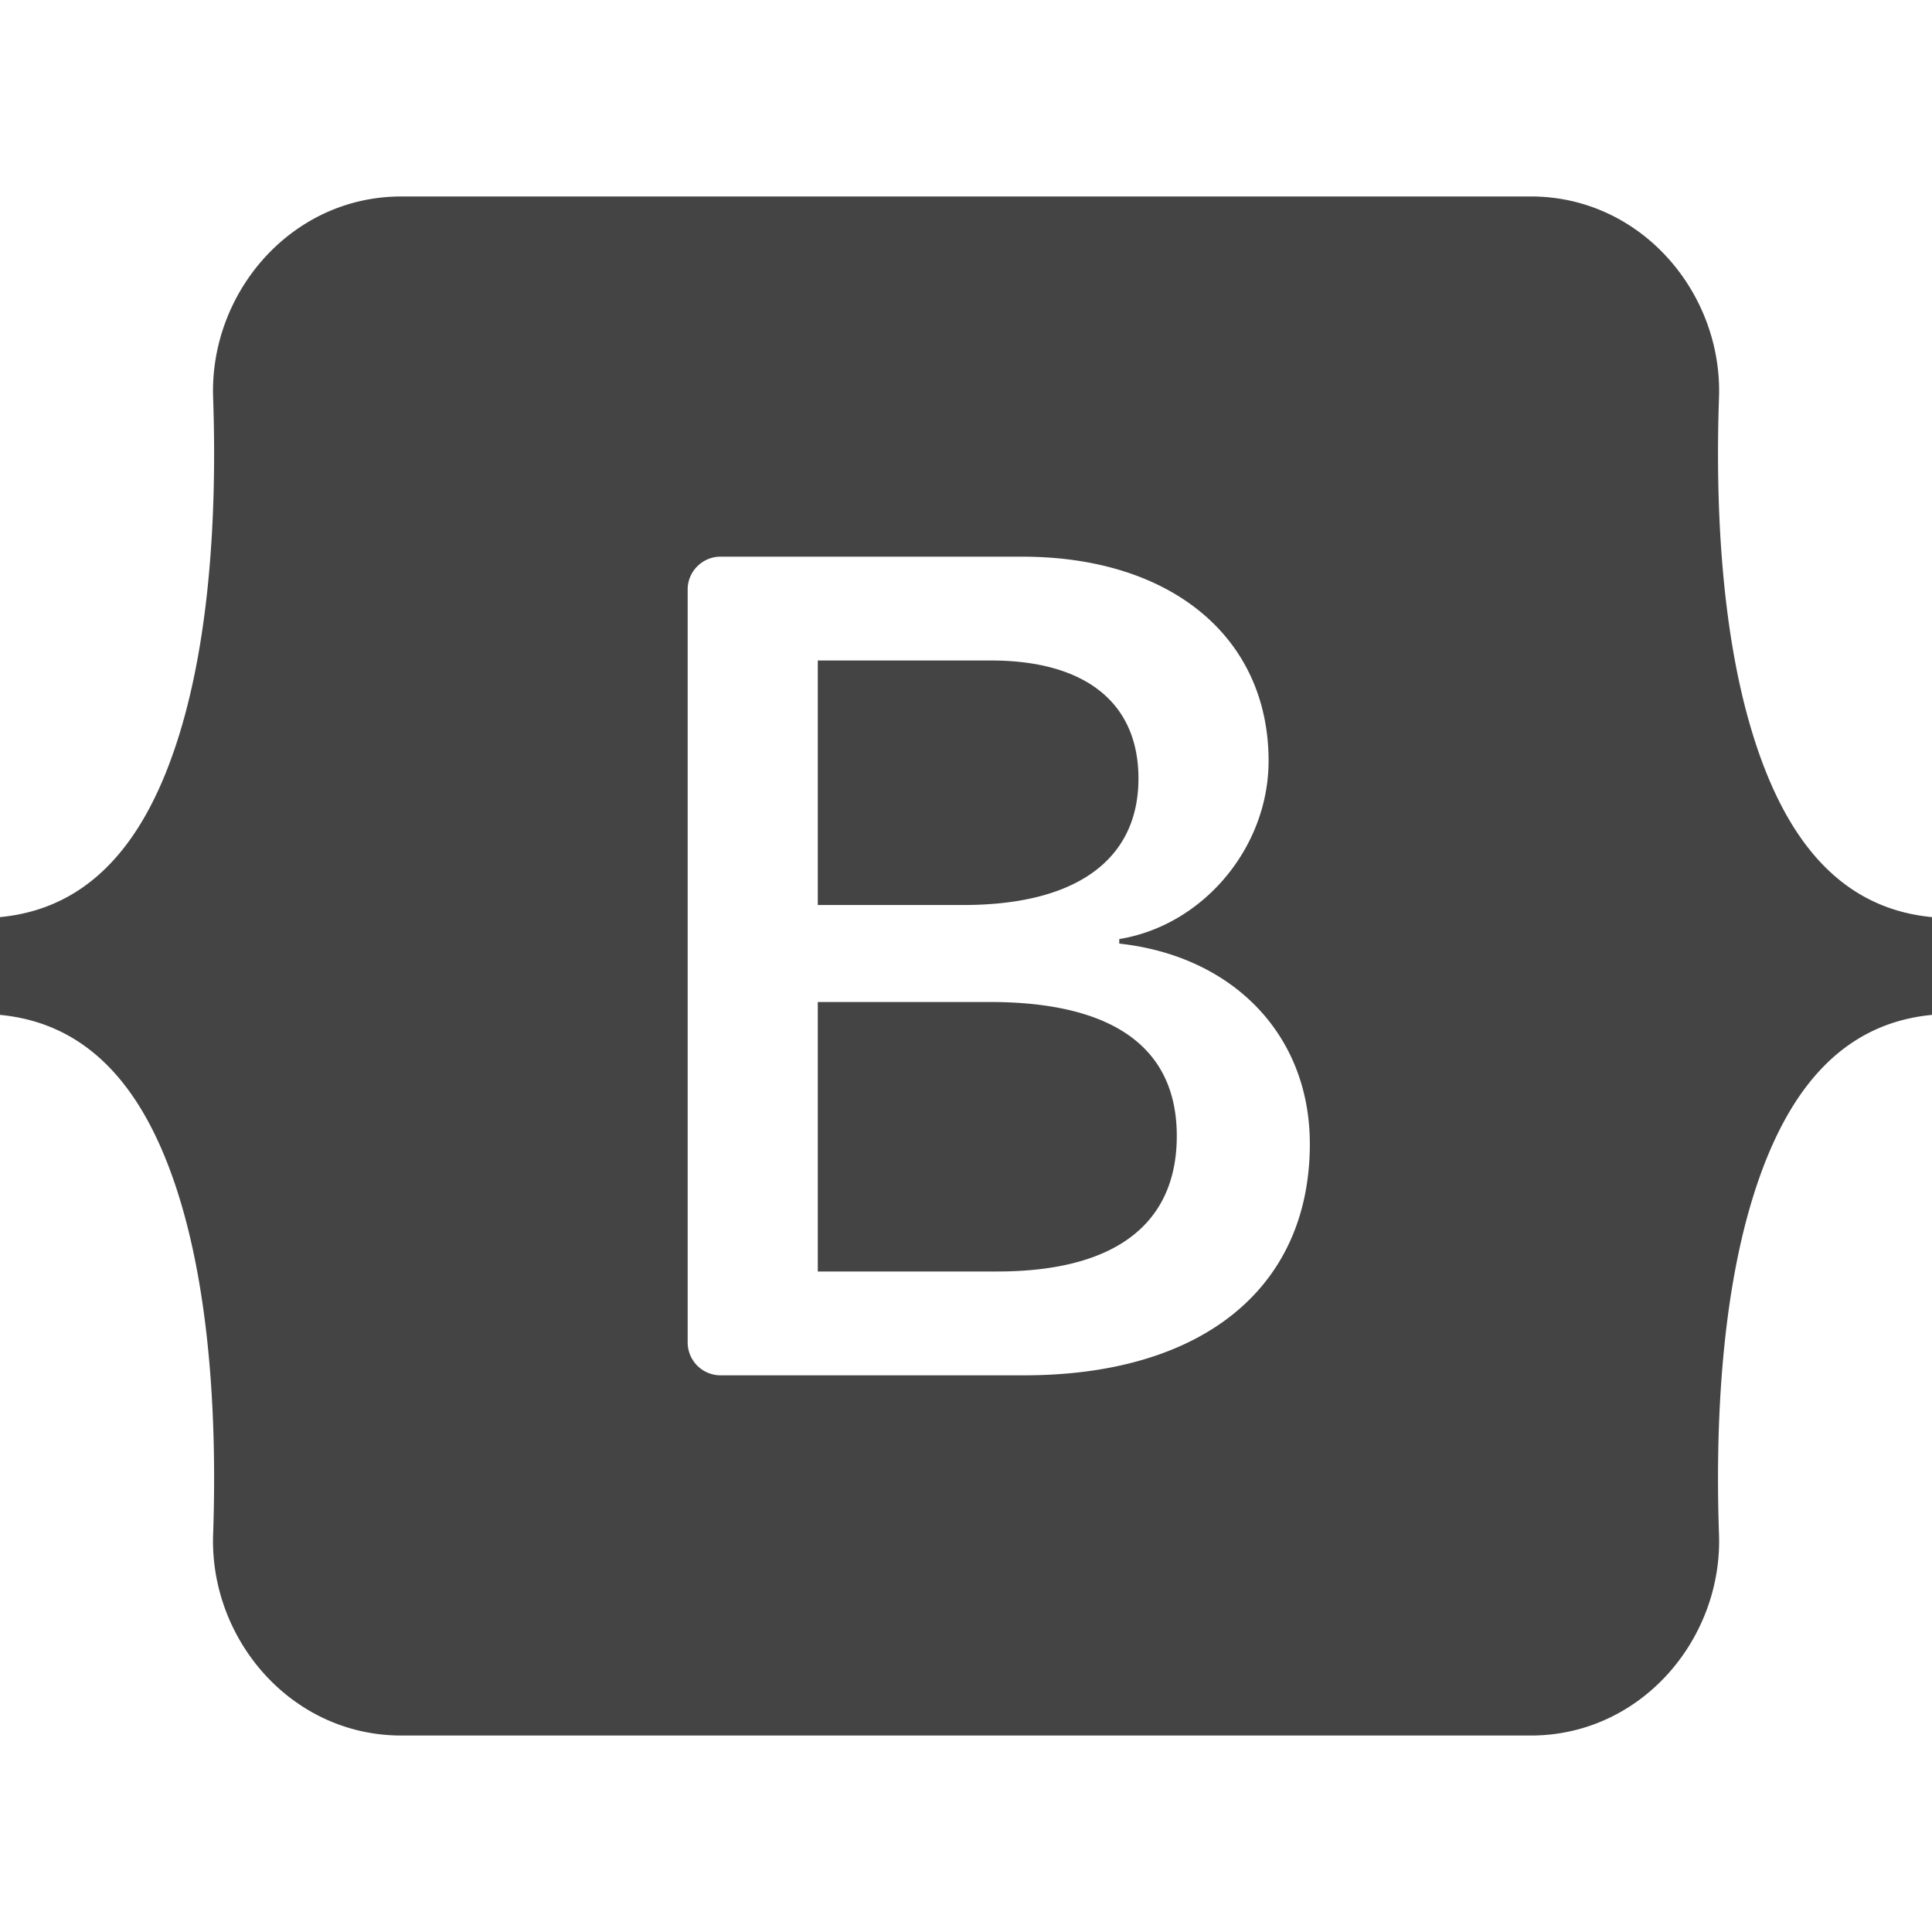 <svg xmlns="http://www.w3.org/2000/svg" xml:space="preserve" fill-rule="evenodd" stroke-linejoin="round" stroke-miterlimit="2" clip-rule="evenodd" viewBox="0 0 125 125">
    <path fill="#444" d="M25.963 12.712c-7.132 0-12.41 6.242-12.174 13.013.227 6.504-.068 14.928-2.188 21.797C9.474 54.412 5.876 58.776 0 59.337v6.326c5.876.561 9.474 4.925 11.601 11.815 2.12 6.869 2.415 15.293 2.188 21.797-.236 6.769 5.042 13.013 12.175 13.013h73.083c7.132 0 12.409-6.242 12.172-13.013-.226-6.504.068-14.928 2.189-21.797 2.128-6.89 5.716-11.254 11.592-11.815v-6.326c-5.876-.561-9.464-4.925-11.592-11.815-2.121-6.868-2.415-15.293-2.189-21.797.237-6.769-5.04-13.013-12.172-13.013H25.962h.001Zm58.783 61.295c0 9.322-6.954 14.976-18.493 14.976H46.61a2.128 2.128 0 0 1-2.118-2.119V38.136c0-1.163.956-2.119 2.118-2.119h19.531c9.622 0 15.936 5.212 15.936 13.214 0 5.616-4.248 10.645-9.66 11.525v.294c7.368.808 12.329 5.91 12.329 12.957ZM64.111 42.733h-11.2v15.82h9.433c7.293 0 11.314-2.936 11.314-8.185 0-4.919-3.458-7.635-9.547-7.635Zm-11.2 22.096v17.436h11.612c7.592 0 11.615-3.047 11.615-8.772 0-5.727-4.135-8.664-12.103-8.664H52.911Z"/>
  </svg>